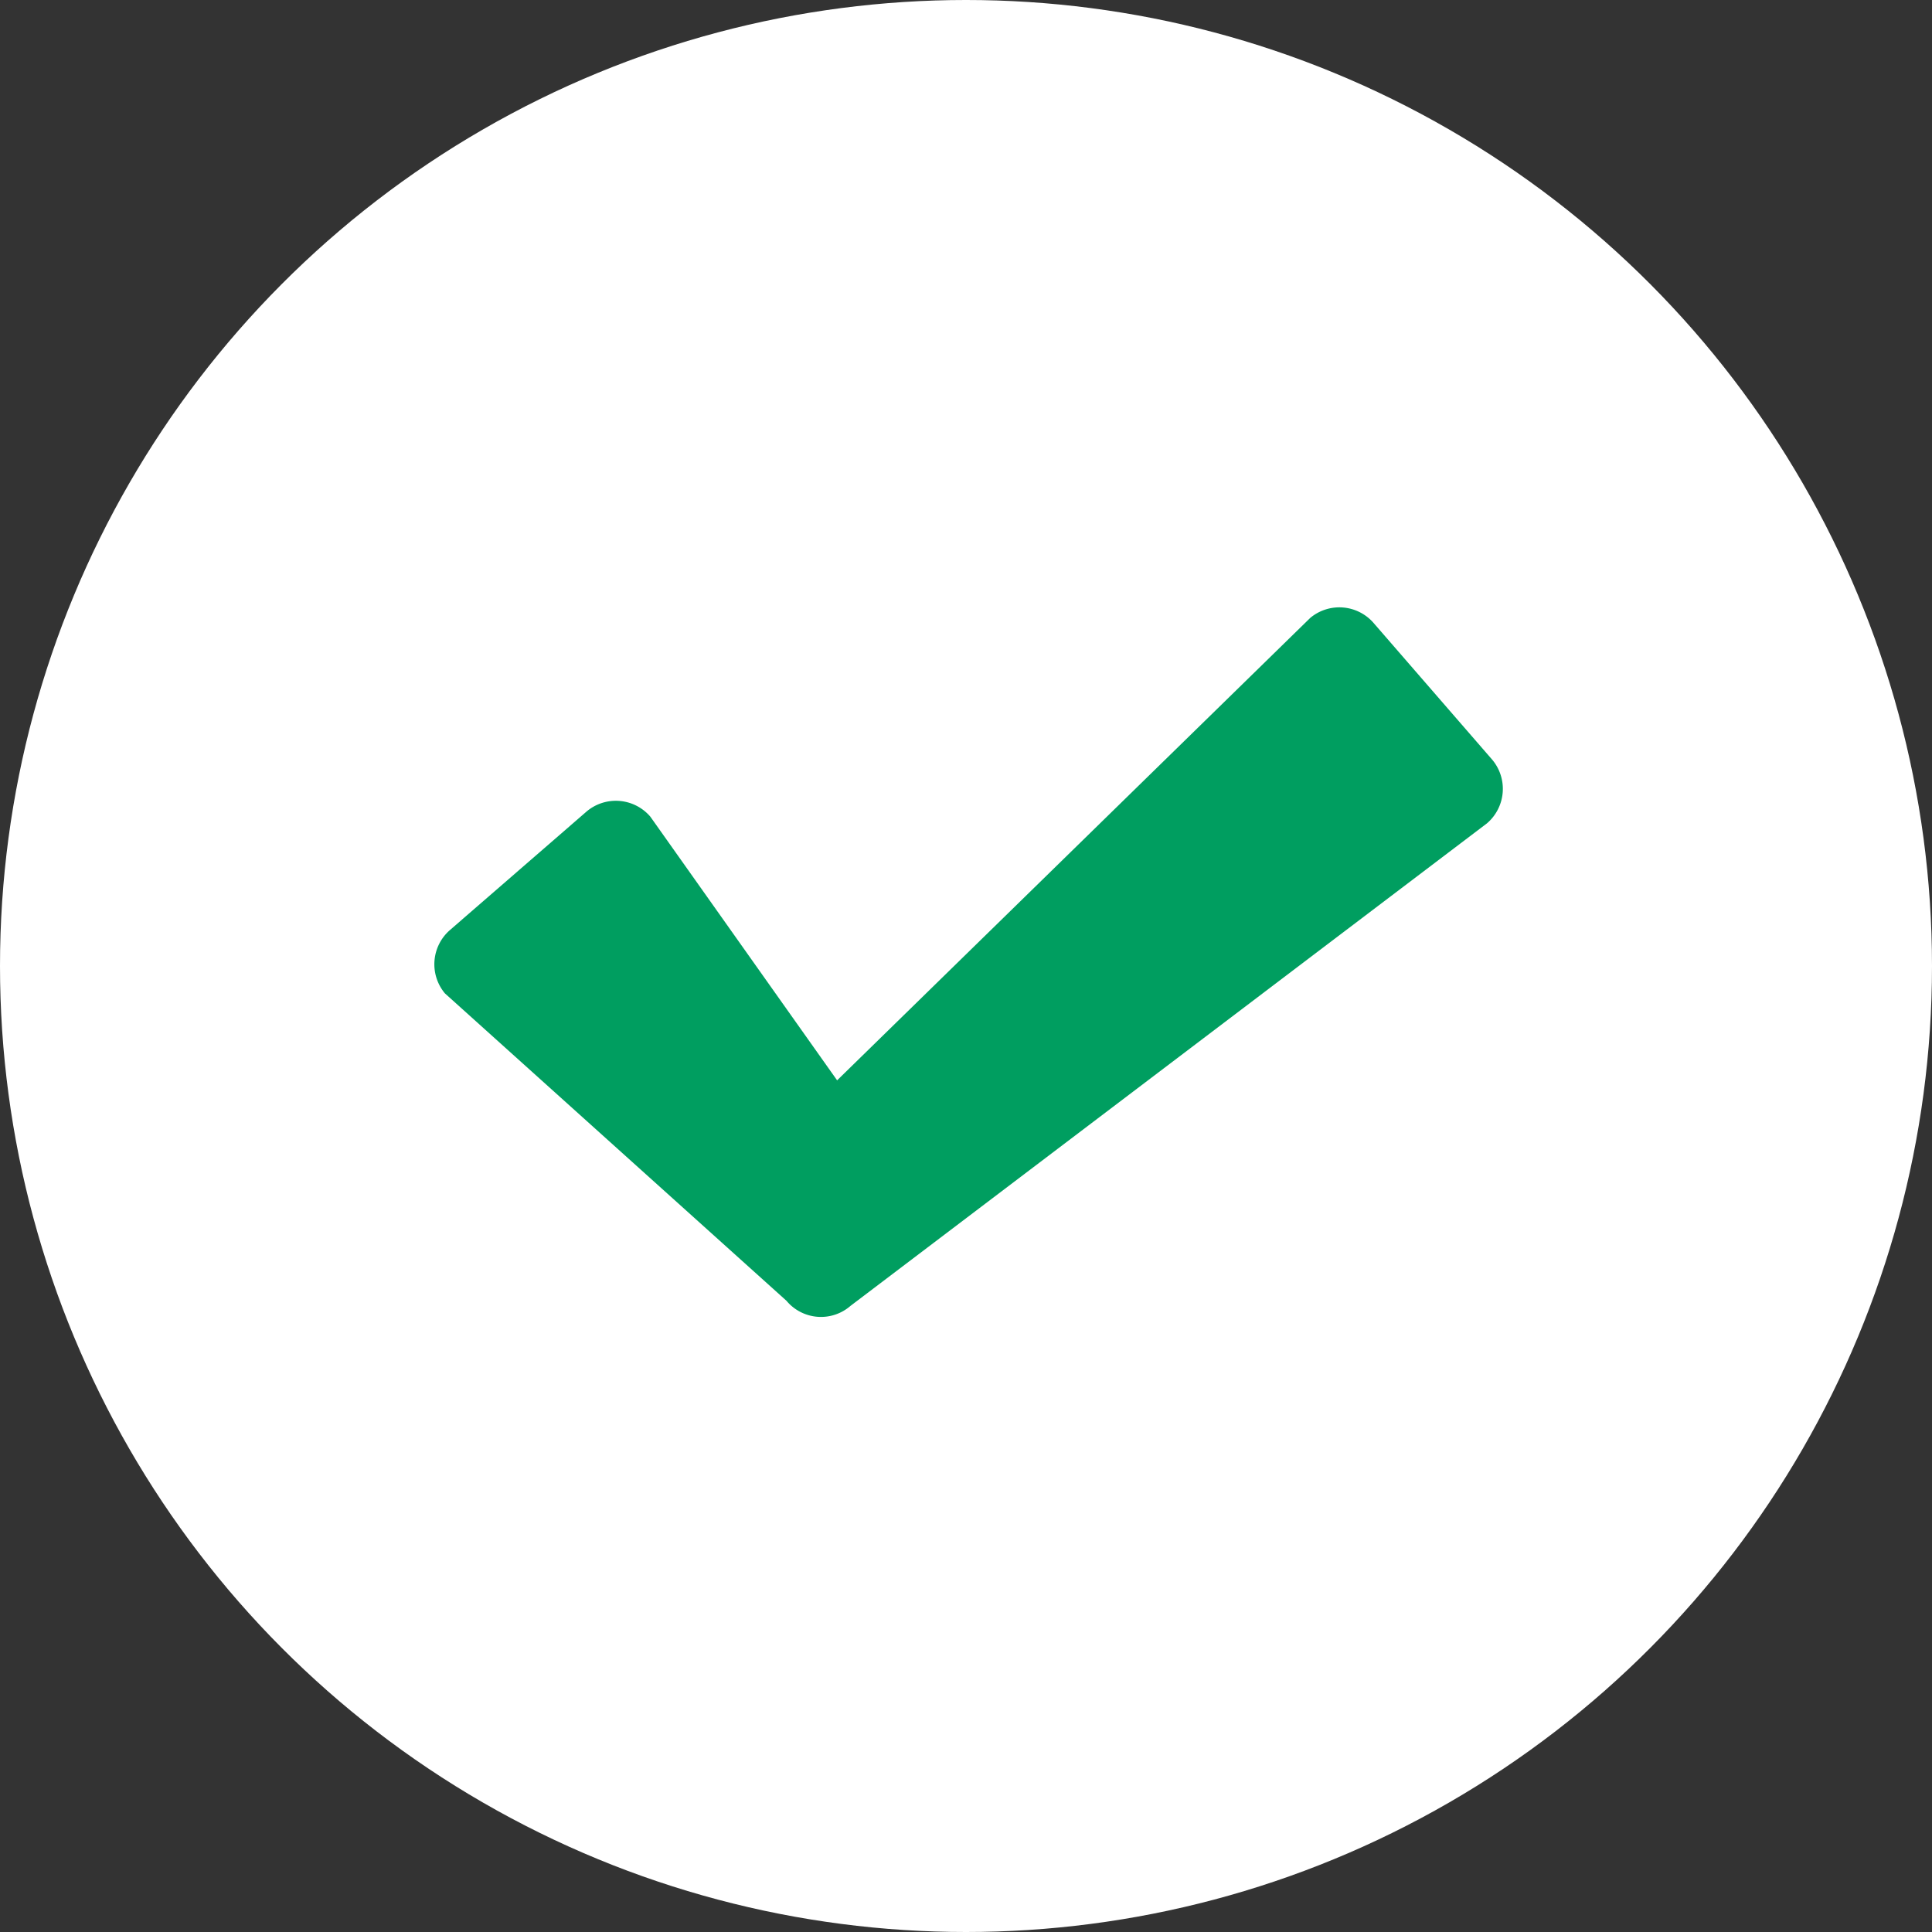 <svg xmlns="http://www.w3.org/2000/svg" width="245" height="245" viewBox="0 0 245 245"><rect x="0" y="0" width="245" height="245" fill="#333333" stroke="none"/><g transform="translate(1194 -760)"><g transform="translate(342.854)"><g transform="translate(-129 -149)"><circle cx="122.5" cy="122.5" r="122.5" transform="translate(-1407.854 909)" fill="#fff"/><path d="M5505.144,1455.225l-43.282-38.954a5.754,5.754,0,0,1,.679-8.062l17.313-15.021a5.753,5.753,0,0,1,8.063.679L5511.6,1427.3l60-58.643a5.752,5.752,0,0,1,8.062.679l15.022,17.313a5.754,5.754,0,0,1-.679,8.063l-80.708,61.189a5.7,5.7,0,0,1-8.147-.679Z" transform="translate(-6813.298 -381.301)" fill="#009e60"/></g></g></g></svg>